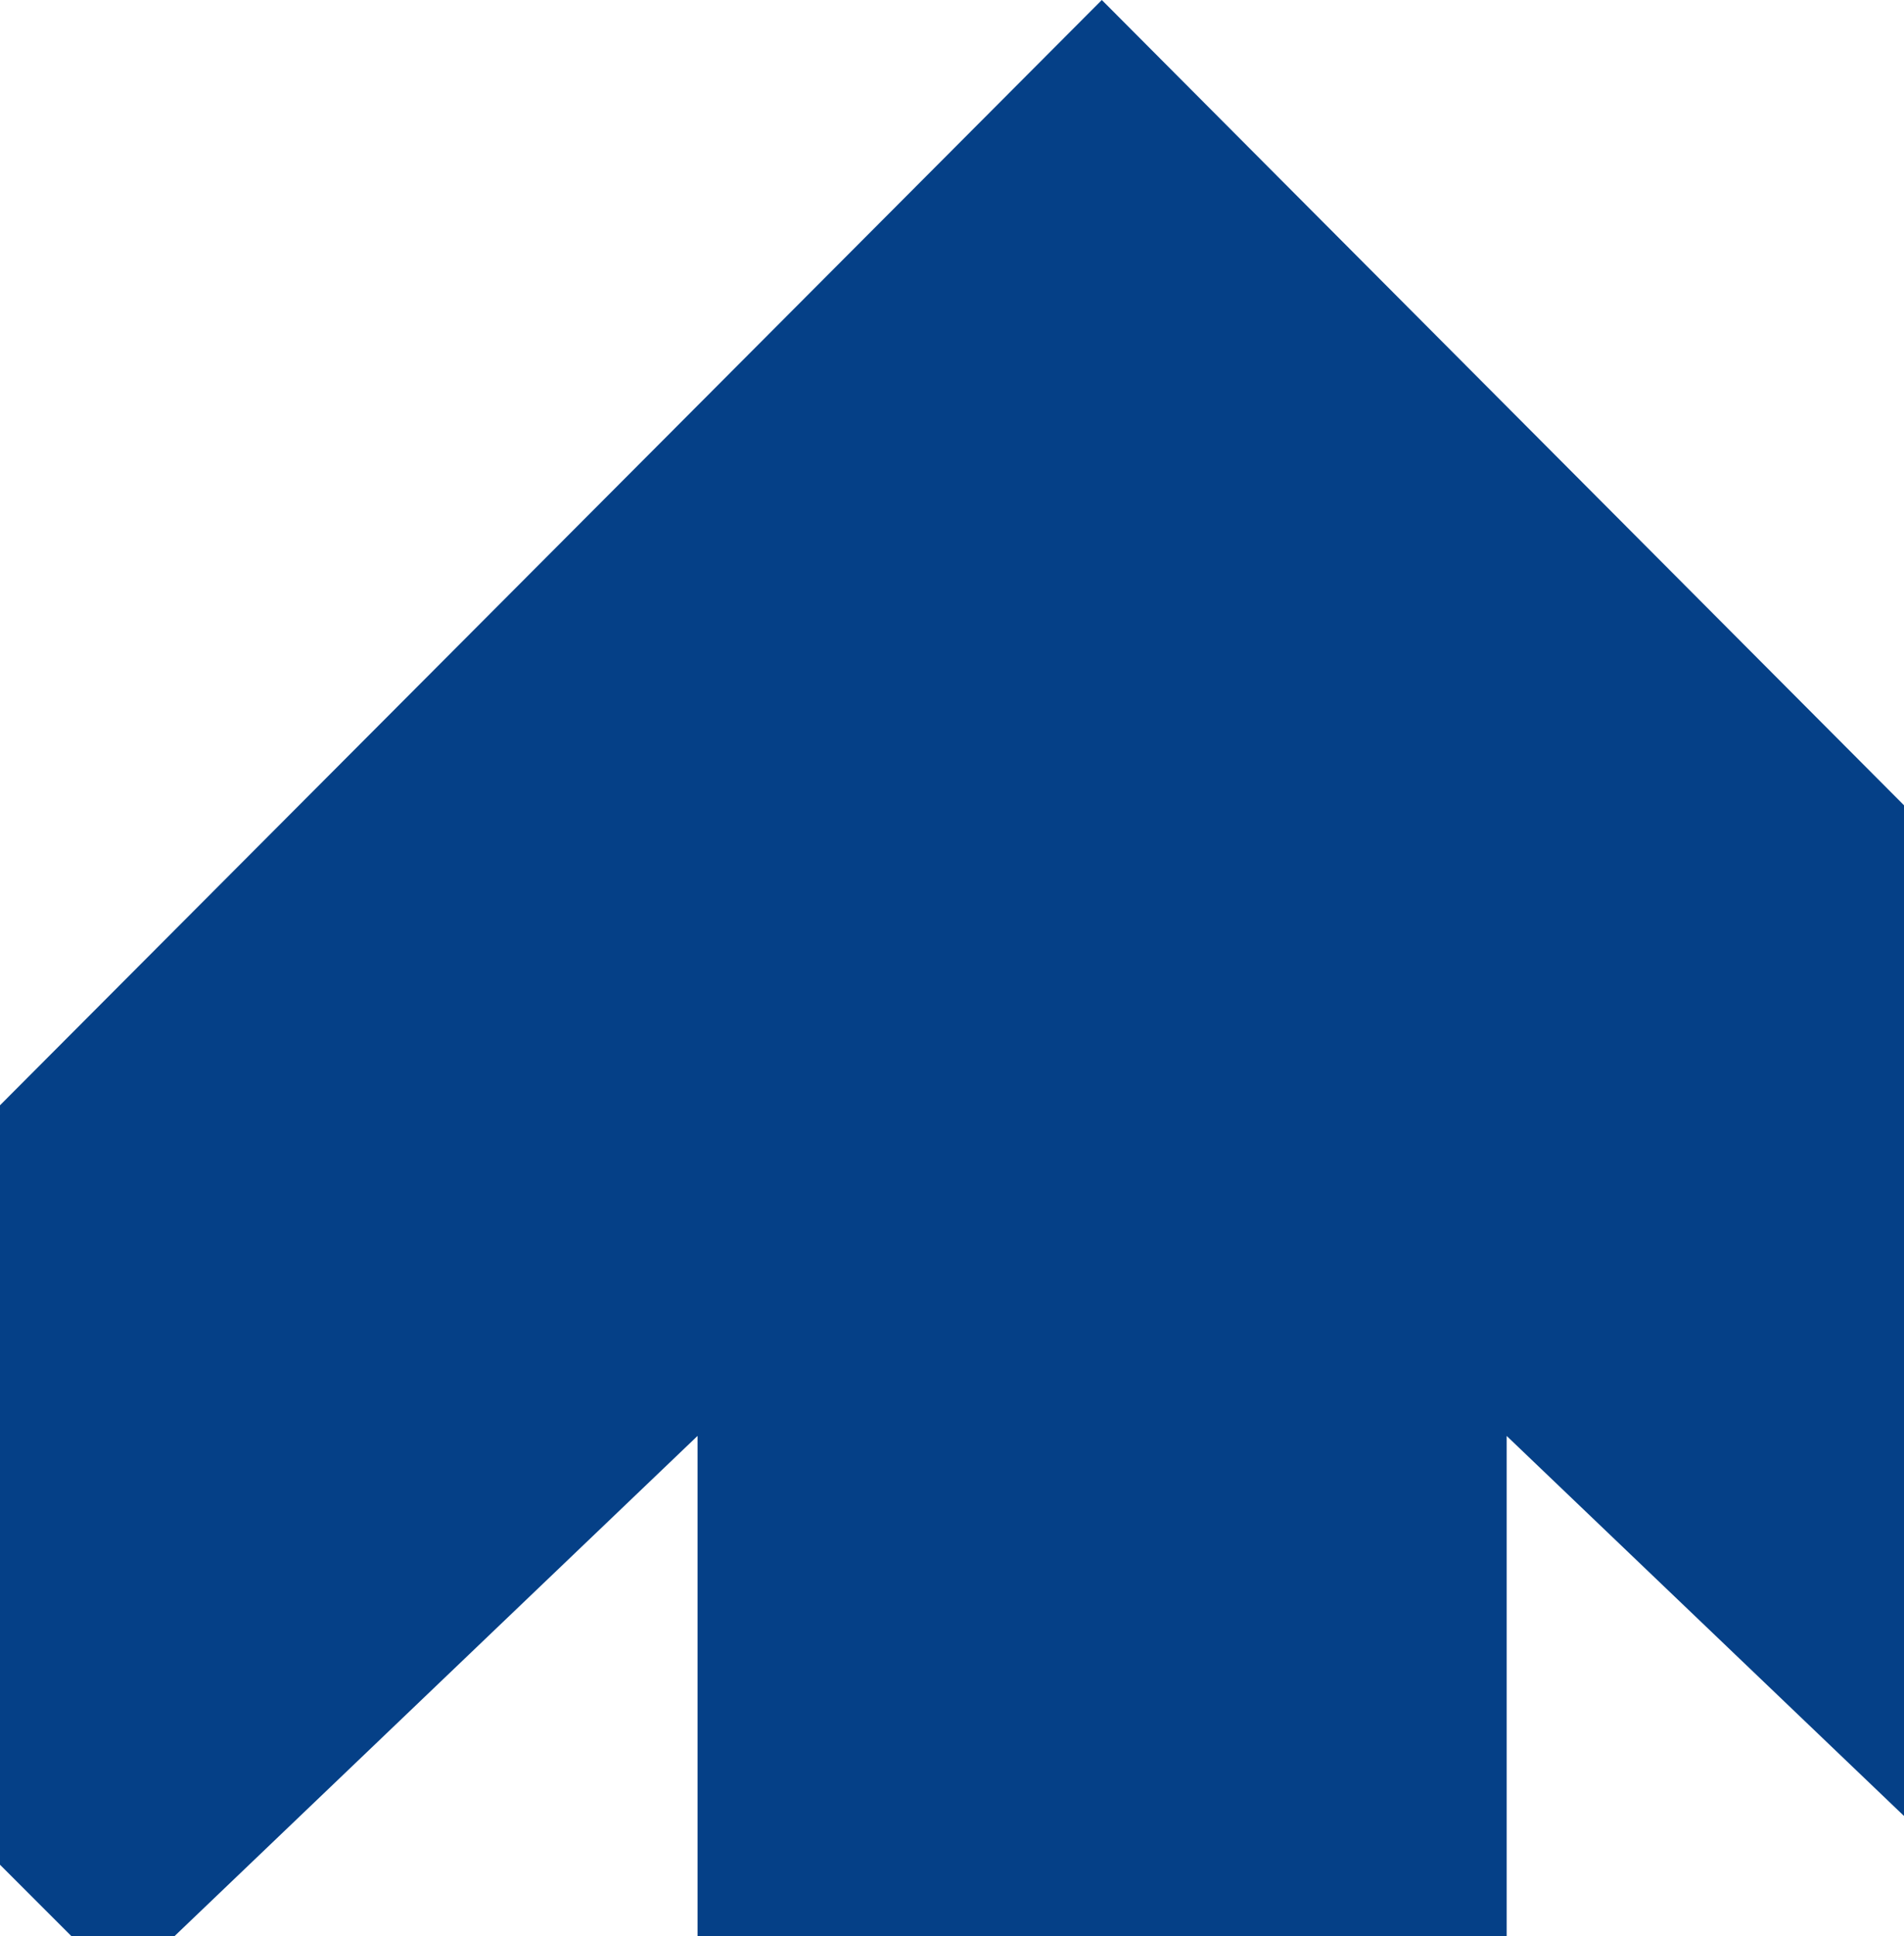 <svg xmlns="http://www.w3.org/2000/svg" viewBox="0 0 612 622.09"><defs><style>.cls-1{fill:#054087}</style></defs><path class="cls-1" d="M354.16 0L0 355.13v244.01l22.96 22.95h33.12l168.13-160.73v160.73h260.08V461.37L612 583.47V258.74L354.16 0z"/></svg>